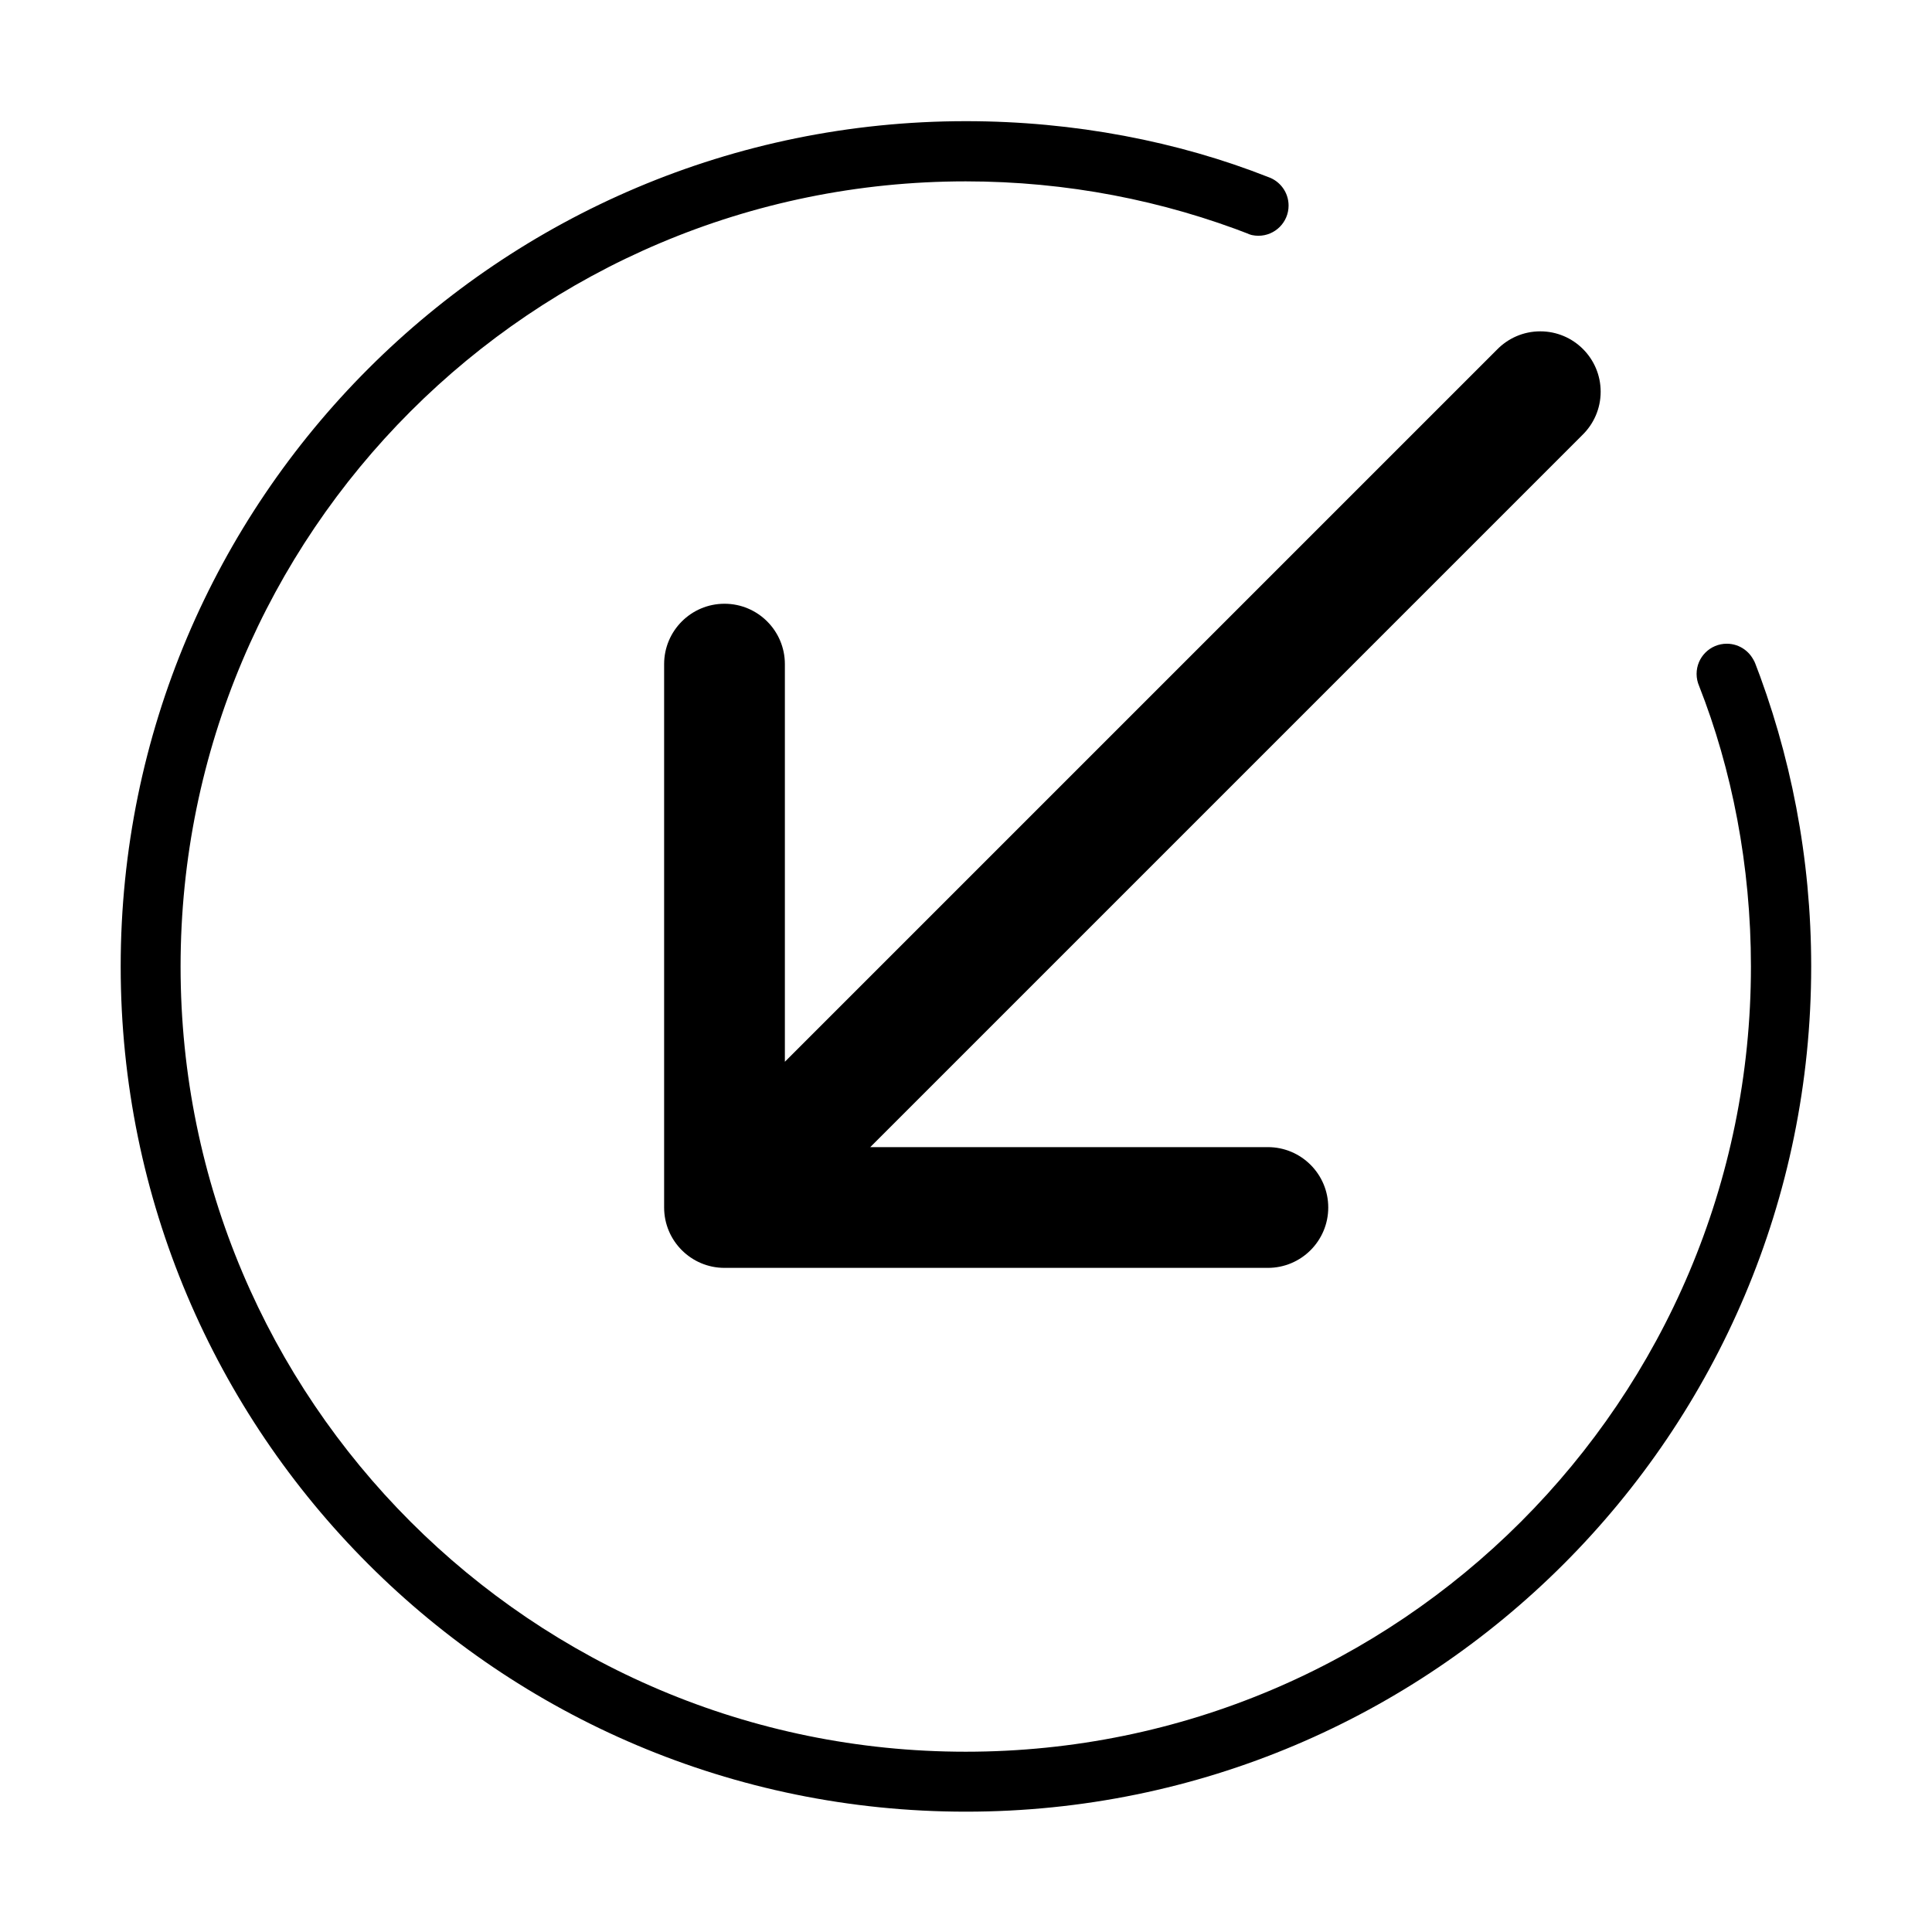<svg version="1.1" xmlns="http://www.w3.org/2000/svg" width="32" height="32" viewBox="0 0 32 32">
<title>circle-arrow-in-sw</title>
<path d="M13 11c0-0.552-0.448-1-1-1s-1 0.448-1 1v0 9c0 0.552 0.448 1 1 1v0h9c0.552 0 1-0.448 1-1s-0.448-1-1-1v0h-6.586l11.793-11.793c0.188-0.182 0.305-0.437 0.305-0.719 0-0.552-0.448-1-1-1-0.282 0-0.537 0.117-0.719 0.305l-11.793 11.793z"></path>
<path d="M29.074 11c-0.069-0.198-0.255-0.338-0.473-0.338-0.276 0-0.5 0.224-0.5 0.5 0 0.071 0.015 0.138 0.041 0.199l-0.001-0.003c0.544 1.38 0.86 2.979 0.86 4.651 0 7.182-5.823 13.005-13.005 13.005s-13.005-5.823-13.005-13.005c0-7.182 5.823-13.005 13.005-13.005 1.672 0 3.271 0.316 4.739 0.891l-0.088-0.030c0.058 0.025 0.125 0.040 0.196 0.040 0.276 0 0.5-0.224 0.5-0.5 0-0.218-0.14-0.404-0.335-0.472l-0.003-0.001c-1.485-0.586-3.206-0.925-5.006-0.925-7.732 0-14 6.268-14 14s6.268 14 14 14c7.732 0 14-6.268 14-14 0-1.8-0.34-3.52-0.958-5.101l0.033 0.095z"></path>
</svg>
